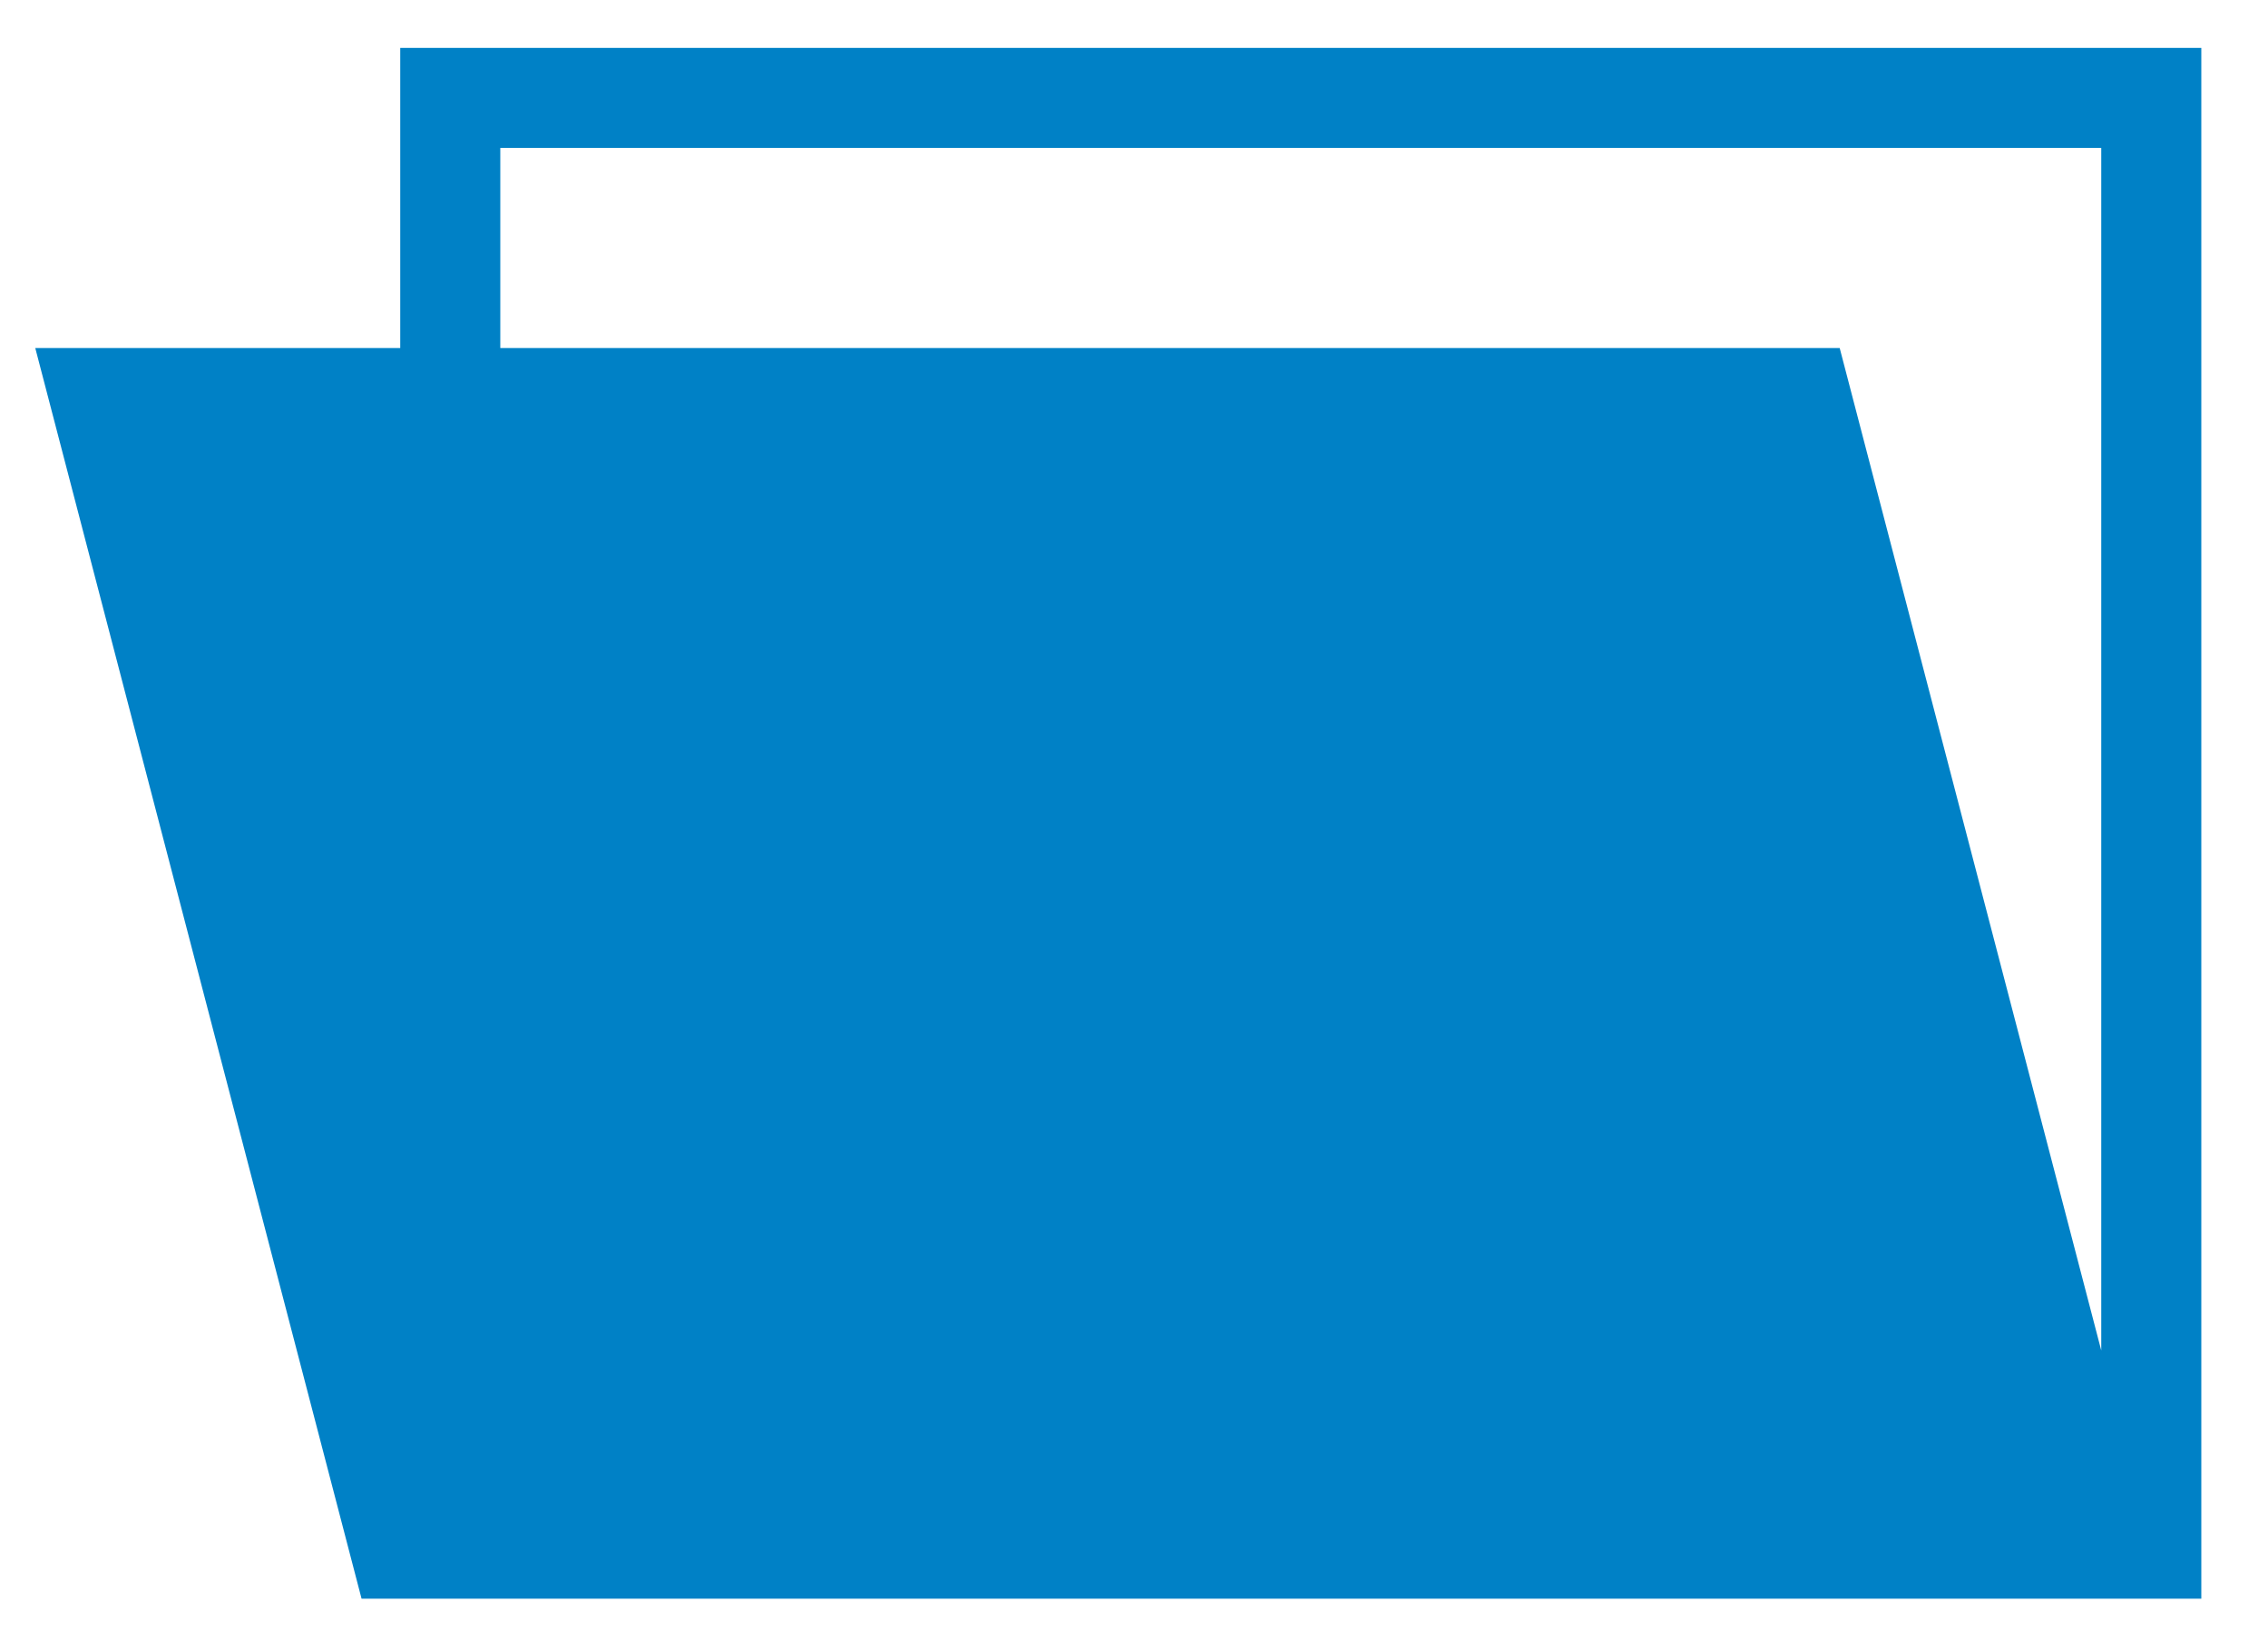 <?xml version="1.0" encoding="utf-8"?>
<!-- Generator: Adobe Illustrator 16.0.0, SVG Export Plug-In . SVG Version: 6.00 Build 0)  -->
<!DOCTYPE svg PUBLIC "-//W3C//DTD SVG 1.1//EN" "http://www.w3.org/Graphics/SVG/1.1/DTD/svg11.dtd">
<svg version="1.1" xmlns="http://www.w3.org/2000/svg" xmlns:xlink="http://www.w3.org/1999/xlink" x="0px" y="0px"
	 width="45.333px" height="33px" viewBox="0 0 45.333 33" enable-background="new 0 0 45.333 33" xml:space="preserve">
<g id="Layer_1">
	<path fill="#0081C6" d="M8,0.957v6H0.705l6.522,25H8h35.295H44v-31H8z M36.772,6.957H10v-4h32v24.038L36.772,6.957z"/>
</g>
<g id="Layer_2">
</g>
</svg>
